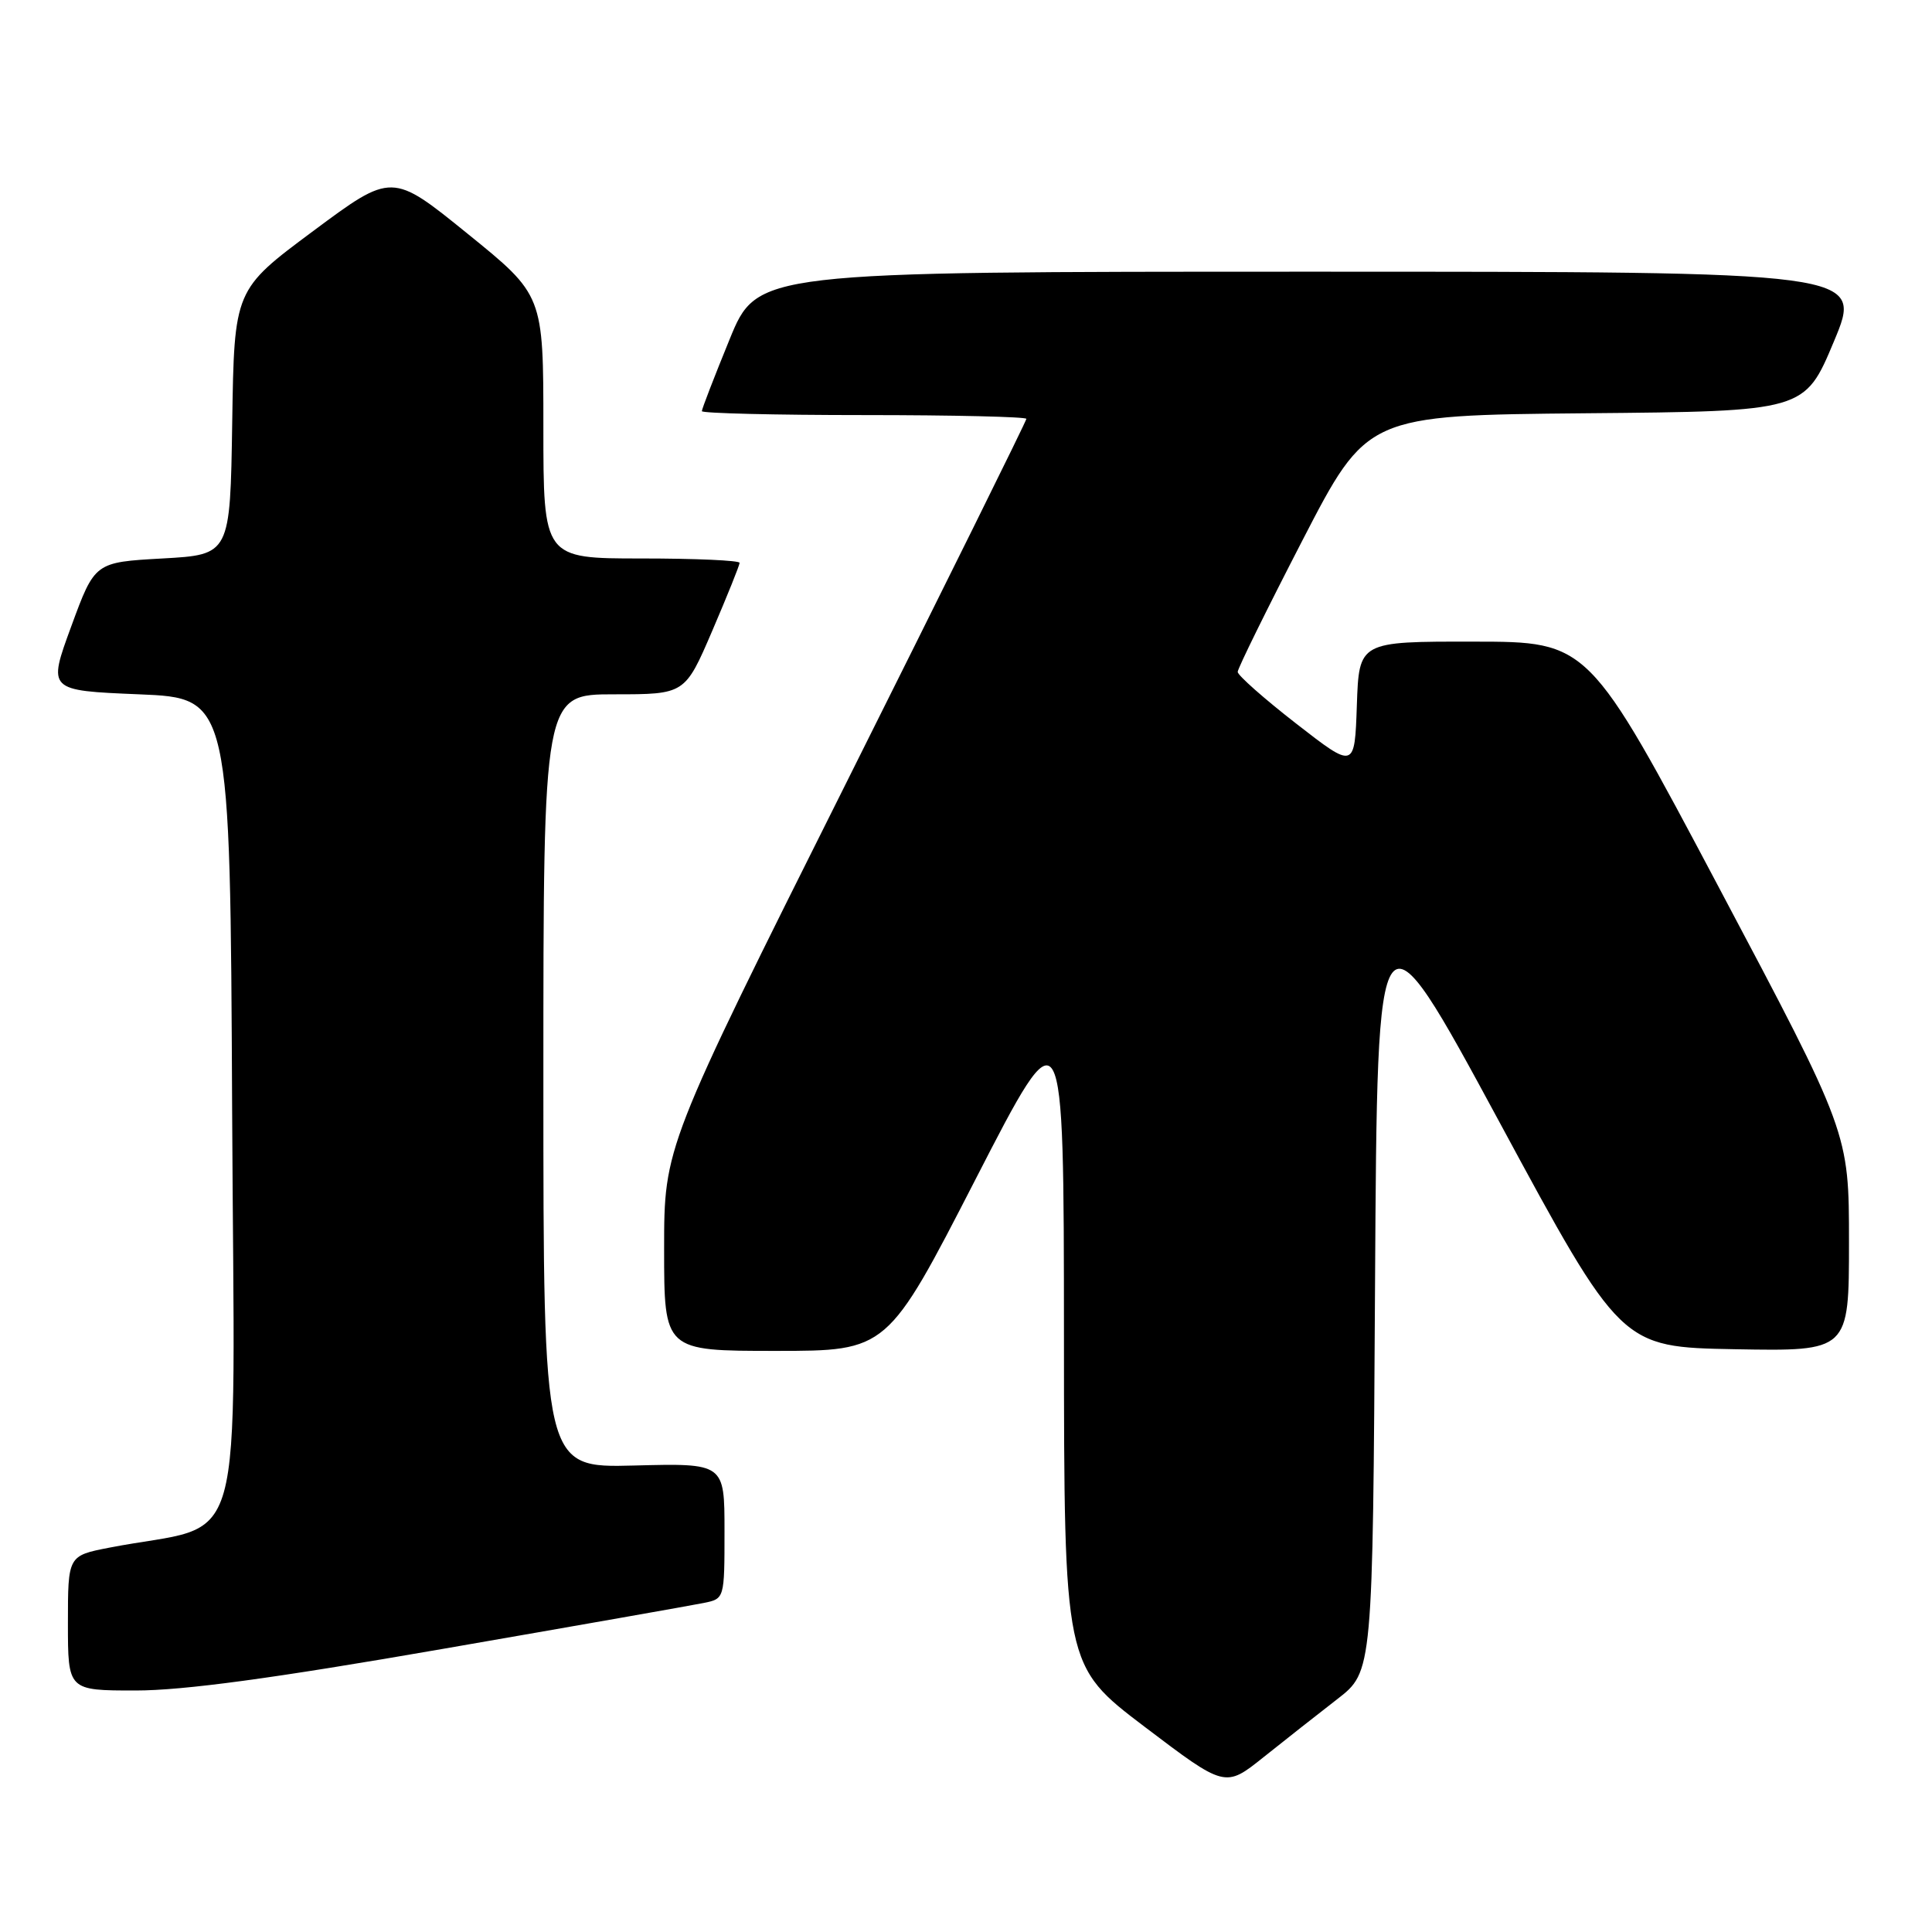 <?xml version="1.0" encoding="UTF-8" standalone="no"?>
<!DOCTYPE svg PUBLIC "-//W3C//DTD SVG 1.1//EN" "http://www.w3.org/Graphics/SVG/1.1/DTD/svg11.dtd" >
<svg xmlns="http://www.w3.org/2000/svg" xmlns:xlink="http://www.w3.org/1999/xlink" version="1.1" viewBox="0 0 256 256">
 <g >
 <path fill="currentColor"
d=" M 177.20 225.14 C 181.90 221.50 181.90 221.50 182.20 170.12 C 182.50 118.75 182.50 118.75 198.65 148.62 C 214.79 178.50 214.79 178.50 229.90 178.78 C 245.00 179.05 245.00 179.05 245.00 164.58 C 245.00 150.10 245.00 150.10 227.75 117.57 C 210.50 85.03 210.50 85.03 195.29 85.02 C 180.08 85.00 180.08 85.00 179.79 93.45 C 179.50 101.91 179.50 101.91 171.75 95.88 C 167.49 92.57 164.00 89.48 164.00 89.03 C 164.00 88.58 167.86 80.74 172.57 71.62 C 181.14 55.03 181.14 55.03 210.14 54.76 C 239.13 54.50 239.13 54.50 243.00 45.25 C 246.87 36.00 246.87 36.00 173.61 36.00 C 100.34 36.00 100.34 36.00 96.67 44.98 C 94.65 49.92 93.00 54.19 93.00 54.48 C 93.00 54.76 102.67 55.00 114.50 55.00 C 126.33 55.00 136.00 55.23 136.00 55.50 C 136.00 55.78 125.20 77.60 112.00 104.00 C 88.00 151.99 88.00 151.99 88.00 165.50 C 88.00 179.00 88.00 179.00 102.79 179.00 C 117.58 179.00 117.58 179.00 129.27 156.25 C 140.96 133.50 140.96 133.50 140.98 177.11 C 141.00 220.71 141.00 220.71 151.67 228.81 C 162.34 236.90 162.34 236.90 167.42 232.84 C 170.21 230.61 174.62 227.14 177.20 225.14 Z  M 58.71 218.48 C 76.19 215.45 91.74 212.71 93.25 212.40 C 96.00 211.84 96.00 211.84 96.00 202.86 C 96.00 193.88 96.00 193.88 84.00 194.19 C 72.00 194.50 72.00 194.50 72.00 143.25 C 72.00 92.00 72.00 92.00 81.38 92.00 C 90.76 92.00 90.76 92.00 94.38 83.58 C 96.37 78.94 98.00 74.89 98.00 74.58 C 98.00 74.26 92.15 74.00 85.00 74.00 C 72.00 74.00 72.00 74.00 72.00 56.55 C 72.00 39.10 72.00 39.10 61.97 30.98 C 51.94 22.85 51.94 22.85 41.49 30.62 C 31.04 38.39 31.04 38.39 30.77 55.95 C 30.50 73.50 30.50 73.50 21.53 74.00 C 12.56 74.50 12.56 74.50 9.44 83.00 C 6.32 91.50 6.32 91.50 18.41 92.00 C 30.50 92.50 30.50 92.50 30.76 147.18 C 31.05 208.31 32.97 201.48 14.50 205.07 C 9.00 206.14 9.00 206.14 9.00 215.07 C 9.00 224.00 9.00 224.00 17.96 224.00 C 24.31 224.00 36.16 222.40 58.71 218.48 Z "/>
</g>
</svg>